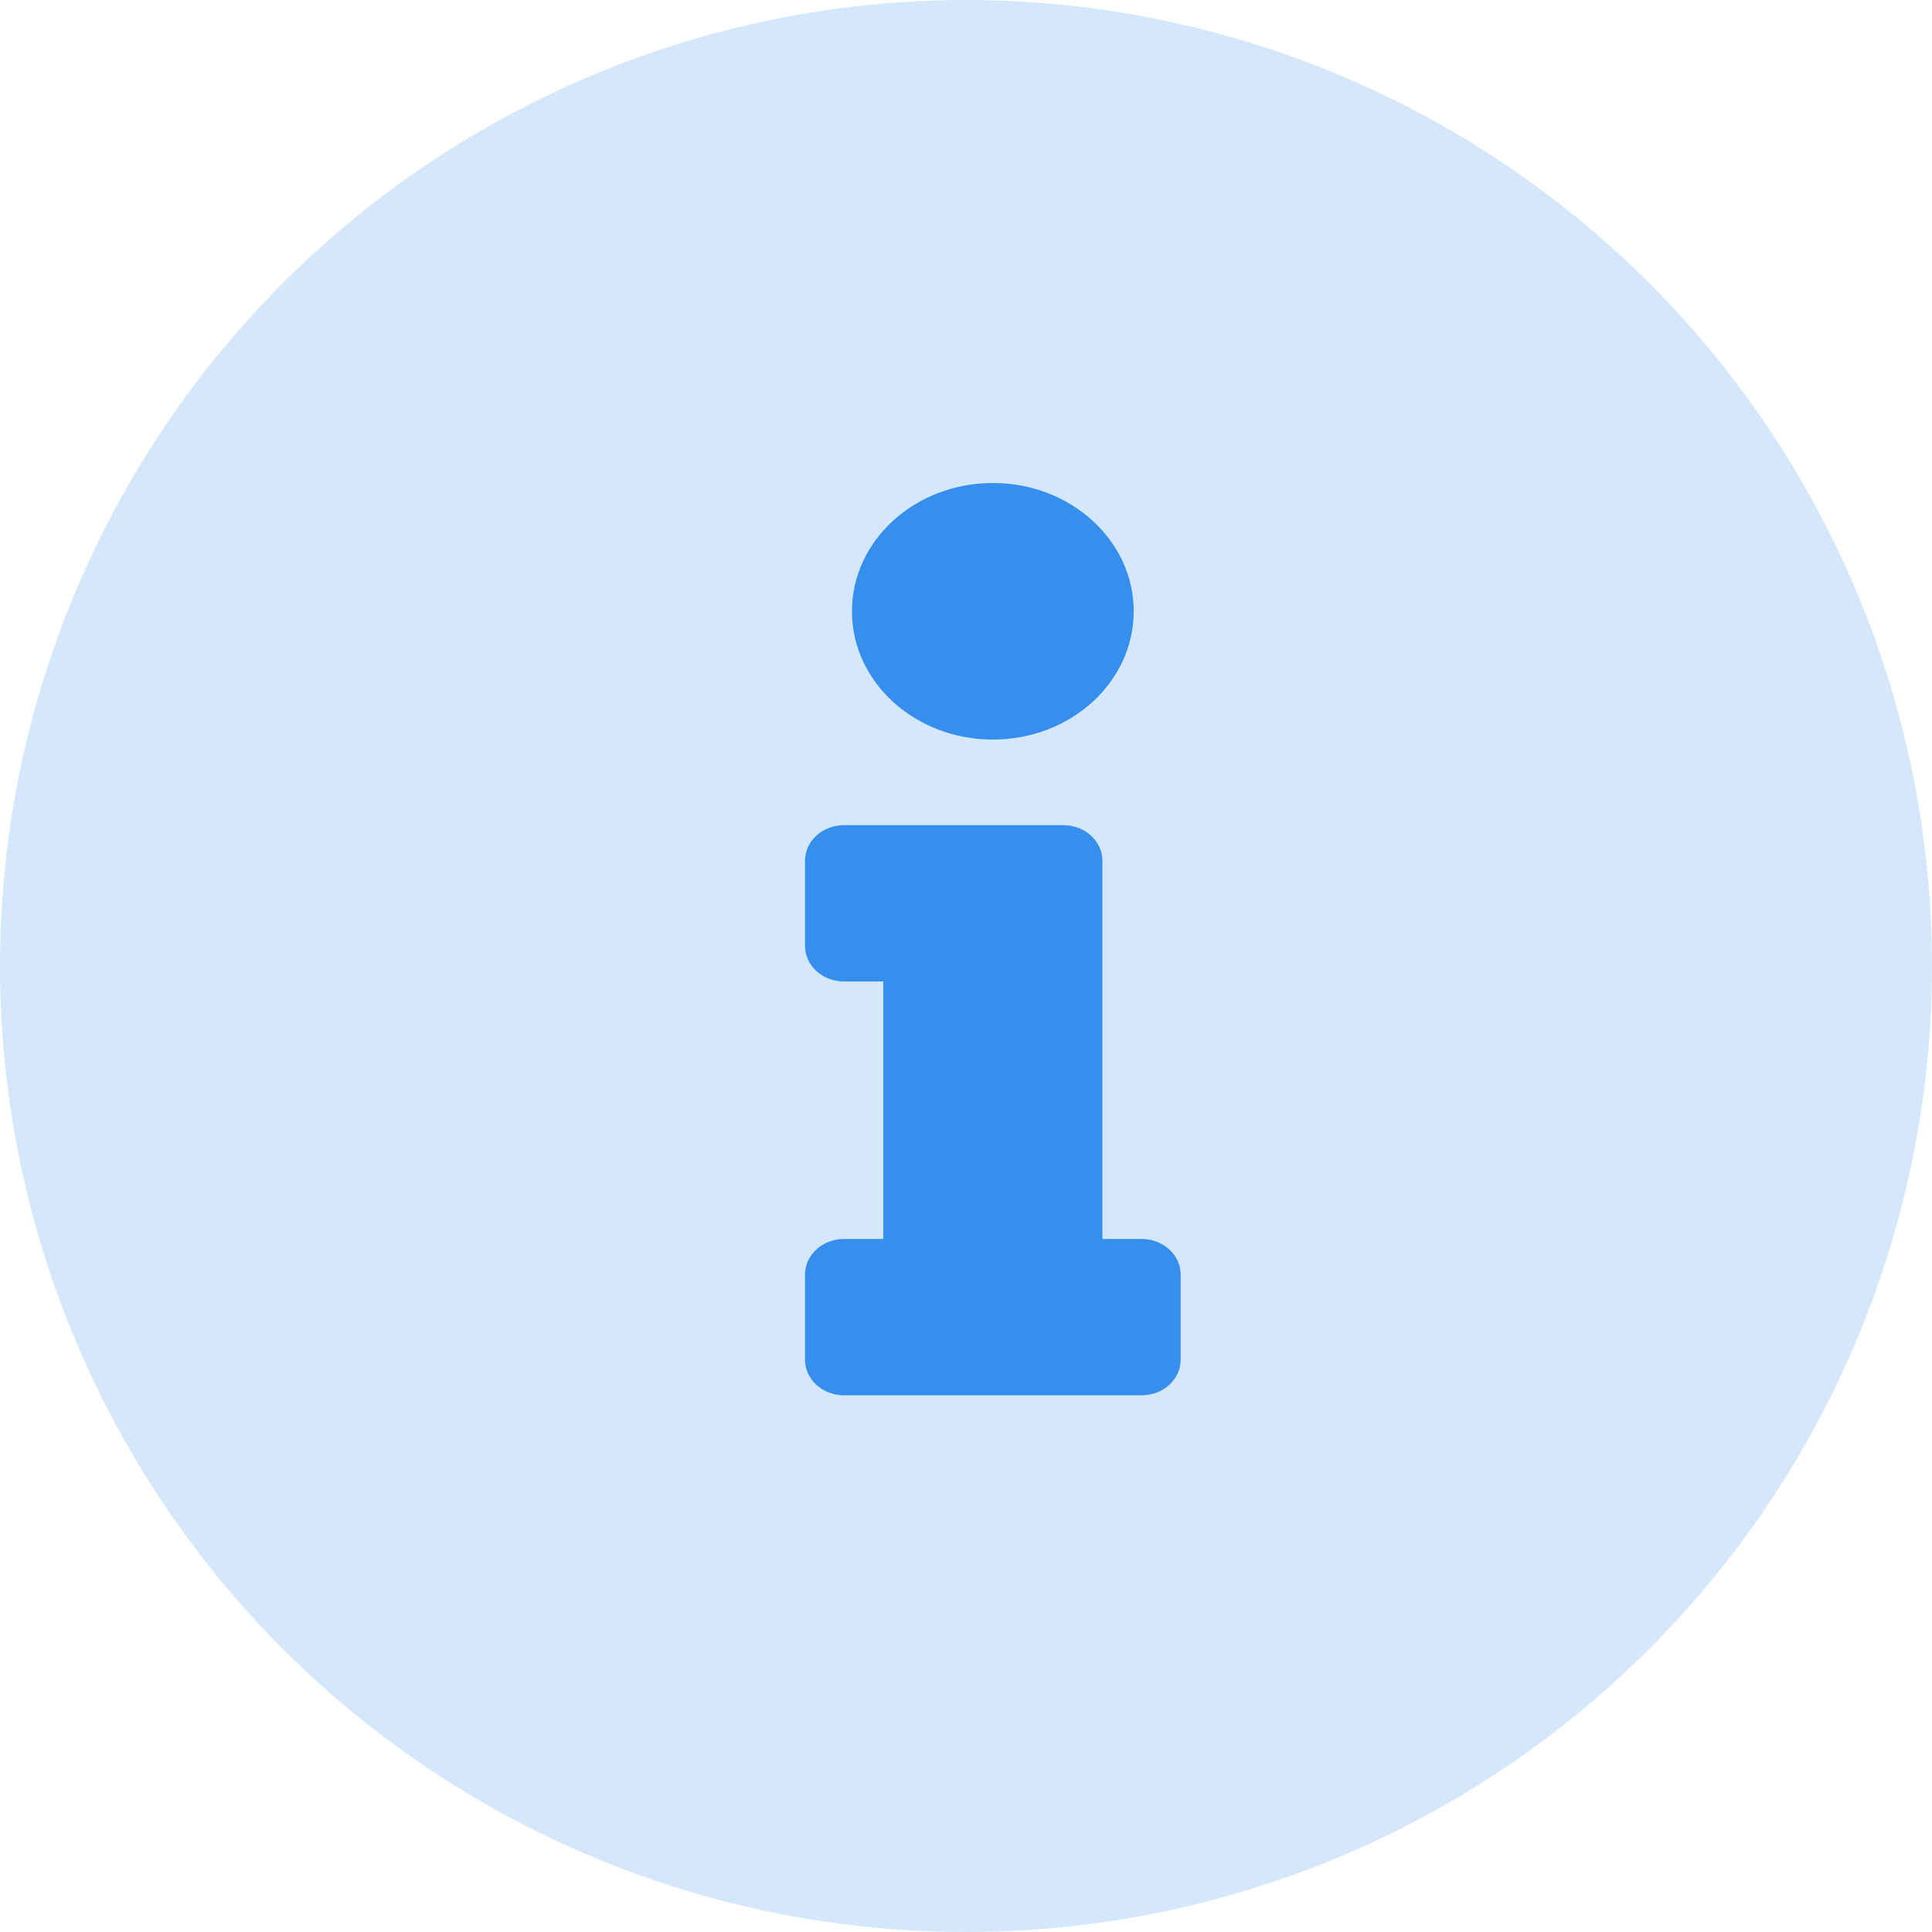 <svg width="36" height="36" viewBox="0 0 36 36" fill="none" xmlns="http://www.w3.org/2000/svg">
<g filter="url(#filter0_b)">
<circle cx="18" cy="18" r="18" fill="#378FED" fill-opacity="0.21"/>
</g>
<path d="M15.729 23.086H16.458V18.289H15.729C15.326 18.289 15 17.992 15 17.625V16.039C15 15.672 15.326 15.375 15.729 15.375H19.812C20.215 15.375 20.542 15.672 20.542 16.039V23.086H21.271C21.674 23.086 22 23.383 22 23.75V25.336C22 25.703 21.674 26 21.271 26H15.729C15.326 26 15 25.703 15 25.336V23.75C15 23.383 15.326 23.086 15.729 23.086ZM18.5 9C17.05 9 15.875 10.07 15.875 11.391C15.875 12.711 17.05 13.781 18.5 13.781C19.95 13.781 21.125 12.711 21.125 11.391C21.125 10.07 19.95 9 18.5 9Z" fill="#378FED"/>
<defs>
<filter id="filter0_b" x="-4" y="-4" width="44" height="44" filterUnits="userSpaceOnUse" color-interpolation-filters="sRGB">
<feFlood flood-opacity="0" result="BackgroundImageFix"/>
<feGaussianBlur in="BackgroundImage" stdDeviation="2"/>
<feComposite in2="SourceAlpha" operator="in" result="effect1_backgroundBlur"/>
<feBlend mode="normal" in="SourceGraphic" in2="effect1_backgroundBlur" result="shape"/>
</filter>
</defs>
</svg>
